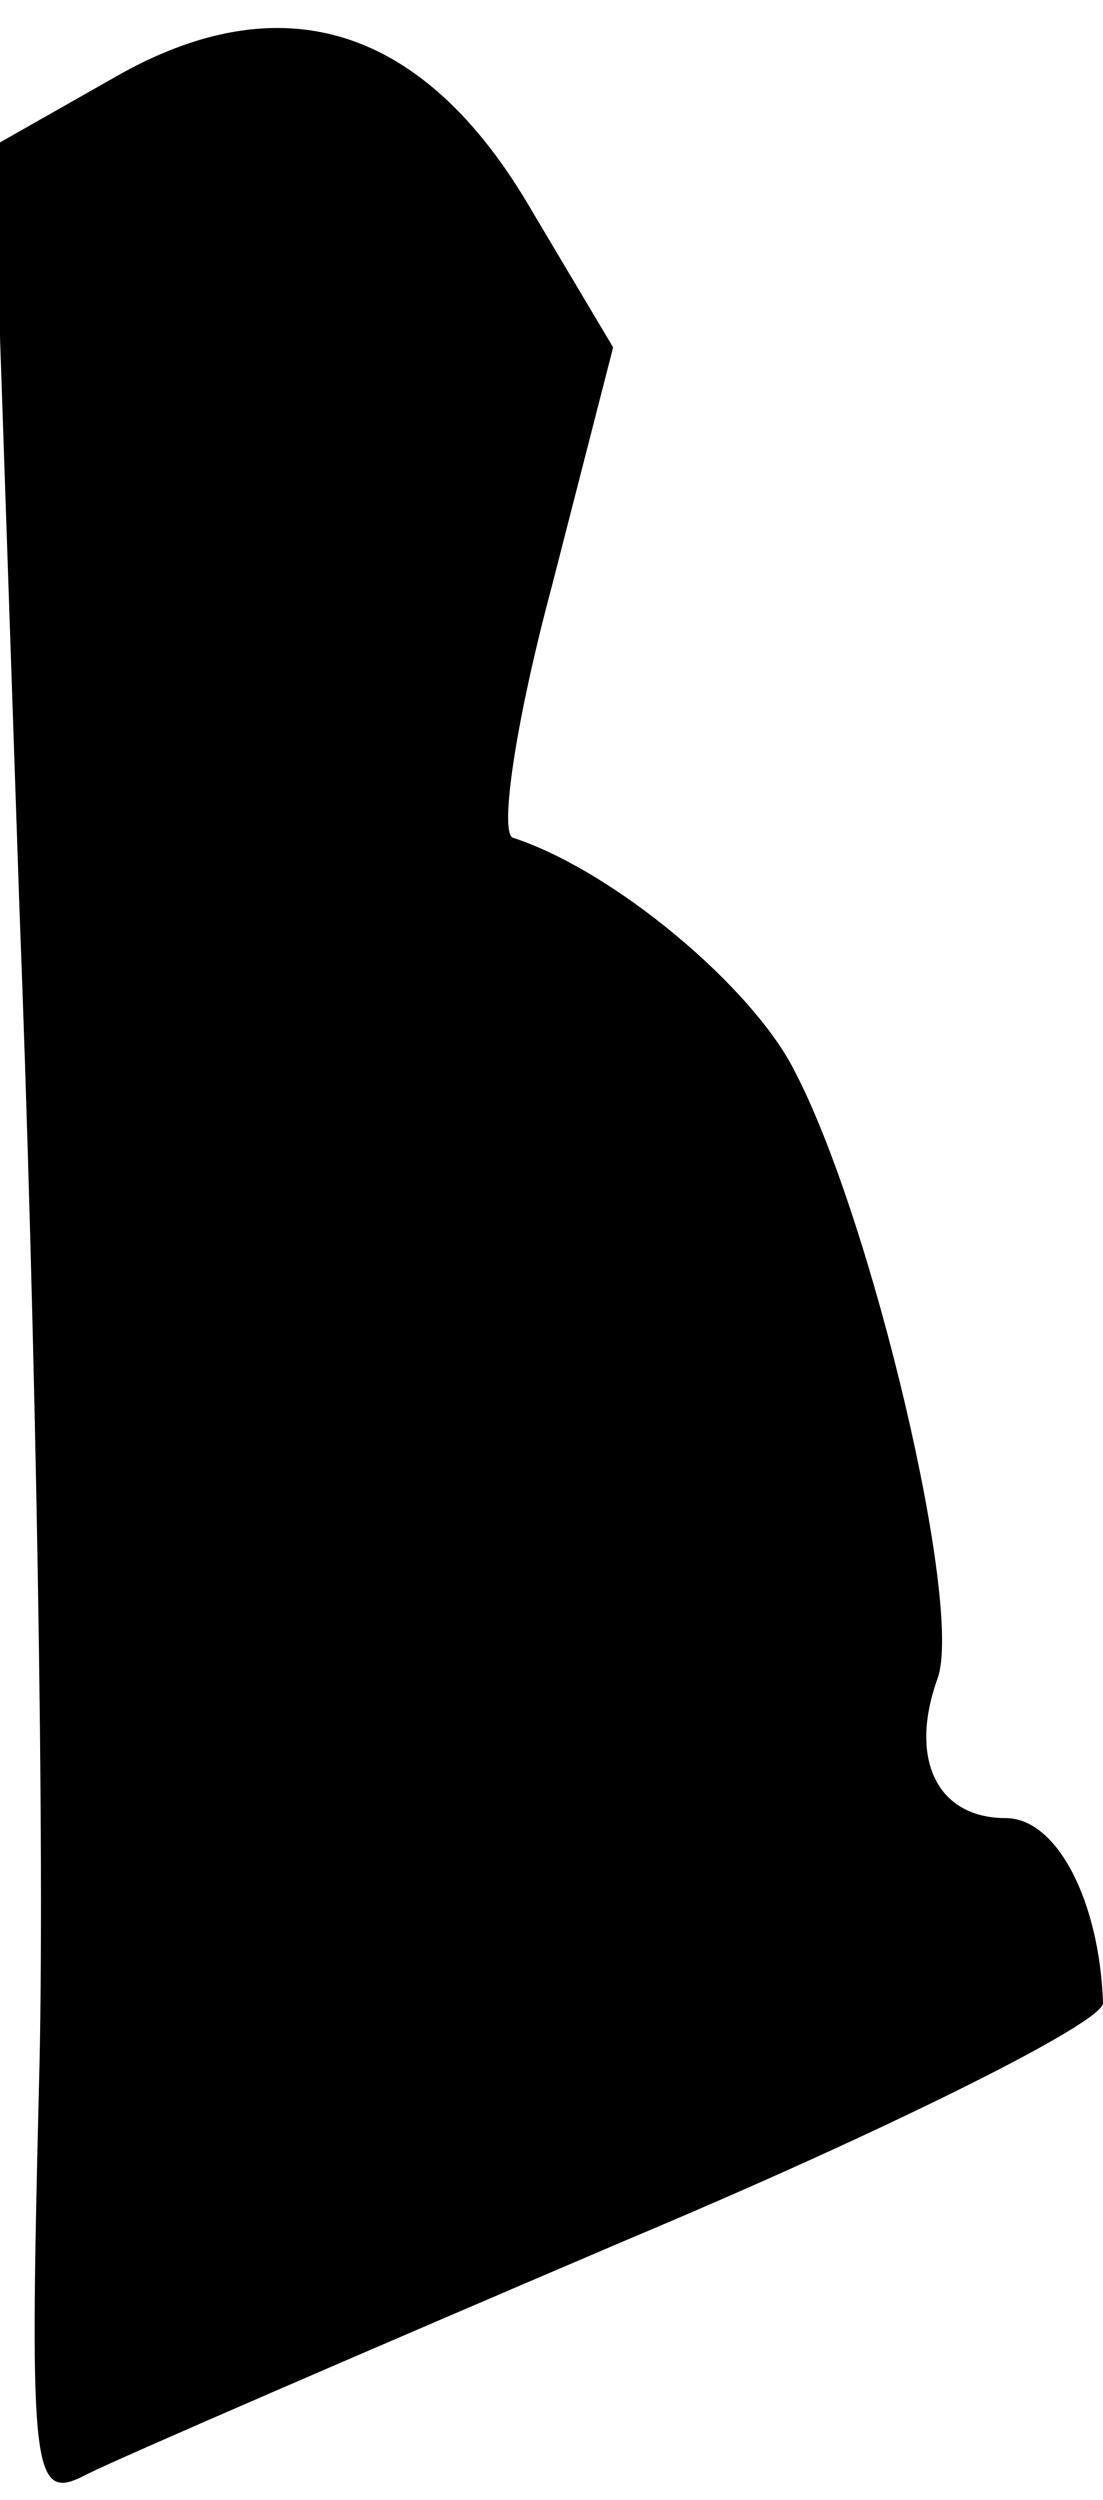 <?xml version="1.0" standalone="no"?>
<!DOCTYPE svg PUBLIC "-//W3C//DTD SVG 20010904//EN"
 "http://www.w3.org/TR/2001/REC-SVG-20010904/DTD/svg10.dtd">
<svg version="1.0" xmlns="http://www.w3.org/2000/svg"
 width="34pt" height="77pt" viewBox="0 0 34 77"
 preserveAspectRatio="xMidYMid meet">
<g transform="translate(0,77) scale(0.1,-0.1)"
fill="#000000" stroke="none">
<path fill="#000000" stroke="none" d="M35 746 l-37 -21 8 -235 c5 -129 8
-293 6 -363 -3 -121 -2 -128 15 -119 10 5 84 37 166 72 81 34 147 67 147 73
-1 31 -14 57 -30 57 -21 0 -30 18 -21 43 8 22 -20 141 -44 187 -13 26 -56 62
-87 72 -4 2 1 36 12 77 l19 74 -25 42 c-33 57 -77 71 -129 41z"/>
</g>
</svg>
